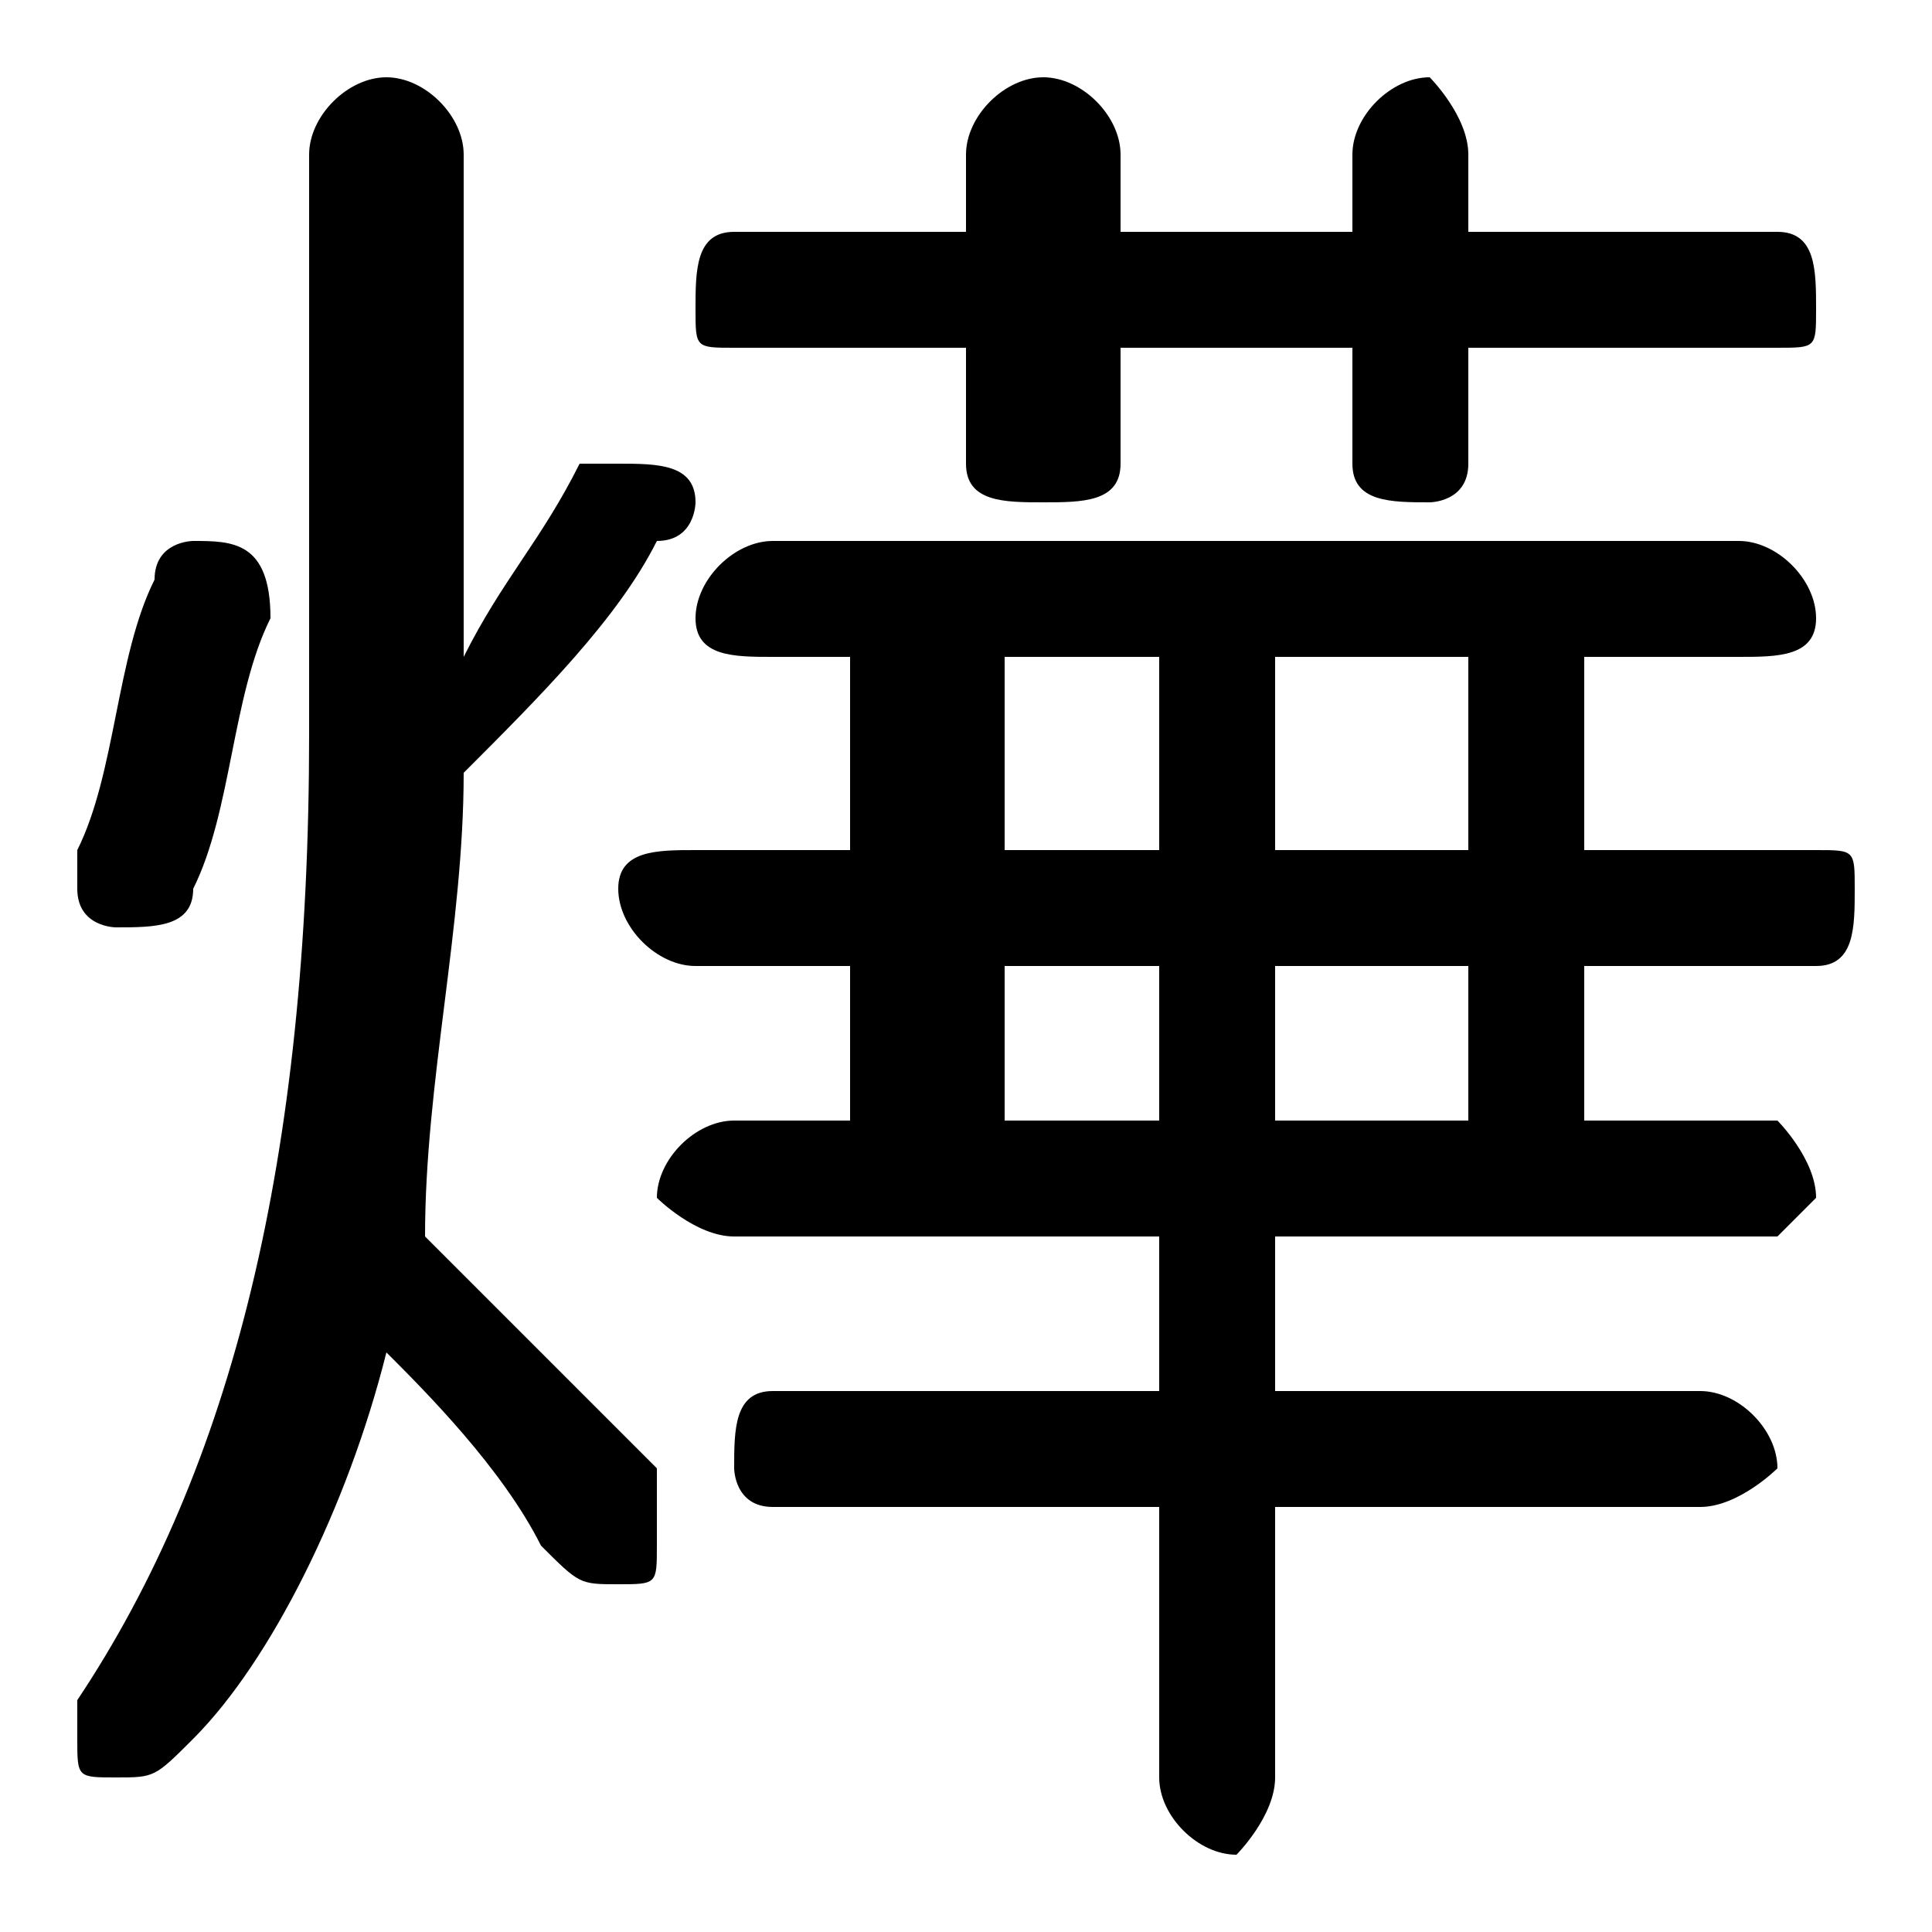 <svg xmlns="http://www.w3.org/2000/svg" viewBox="0 -44.0 50.0 50.0">
    <rect x="0" y="-44.0" width="50.0" height="50.0" fill="#808080" stroke="none"/>
    <g transform="scale(1, -1)">
        <!-- ボディの枠 -->
        <rect x="0" y="-6.0" width="50.0" height="50.0"
            stroke="white" fill="white"/>
        <!-- グリフ座標系の原点 -->
        <circle cx="0" cy="0" r="5" fill="white"/>
        <!-- グリフのアウトライン -->
        <g style="fill:black;stroke:#000000;stroke-width:0;stroke-linecap:round;stroke-linejoin:round;">
        <path d="M 29.0 35.0 L 35.0 35.0 L 35.0 32.0 C 35.0 31.0 36.0 31.0 37.0 31.0 C 37.0 31.0 38.0 31.0 38.0 32.0 L 38.0 35.0 L 46.0 35.0 C 47.0 35.0 47.0 35.0 47.0 36.0 C 47.0 37.0 47.0 38.0 46.0 38.0 L 38.0 38.0 L 38.0 40.0 C 38.0 41.0 37.0 42.0 37.0 42.0 C 36.0 42.0 35.0 41.0 35.0 40.0 L 35.0 38.0 L 29.0 38.0 L 29.0 40.0 C 29.0 41.0 28.0 42.0 27.0 42.0 C 26.0 42.0 25.0 41.0 25.0 40.0 L 25.0 38.0 L 19.0 38.0 C 18.0 38.0 18.0 37.0 18.0 36.0 C 18.0 35.0 18.0 35.0 19.0 35.0 L 25.0 35.0 L 25.0 32.0 C 25.0 31.0 26.0 31.0 27.0 31.0 C 28.0 31.0 29.0 31.0 29.0 32.0 Z M 22.0 27.0 L 22.0 22.0 L 18.0 22.0 C 17.0 22.0 16.0 22.0 16.0 21.0 C 16.0 20.0 17.0 19.0 18.0 19.0 L 22.0 19.0 L 22.0 15.0 L 19.0 15.0 C 18.0 15.0 17.0 14.0 17.0 13.0 C 17.0 13.0 18.0 12.0 19.0 12.0 L 30.0 12.0 L 30.0 8.0 L 20.0 8.0 C 19.0 8.0 19.0 7.0 19.0 6.0 C 19.0 6.0 19.0 5.0 20.0 5.0 L 30.0 5.0 L 30.0 -2.0 C 30.0 -3.0 31.0 -4.0 32.0 -4.0 C 32.0 -4.0 33.0 -3.0 33.0 -2.0 L 33.0 5.0 L 44.0 5.0 C 45.0 5.0 46.0 6.0 46.0 6.0 C 46.0 7.0 45.0 8.0 44.0 8.0 L 33.0 8.0 L 33.0 12.0 L 46.0 12.0 C 46.0 12.0 47.0 13.0 47.0 13.0 C 47.0 14.0 46.0 15.0 46.0 15.0 L 41.0 15.0 L 41.0 19.0 L 47.0 19.0 C 48.0 19.0 48.0 20.0 48.0 21.0 C 48.0 22.0 48.0 22.0 47.0 22.0 L 41.0 22.0 L 41.0 27.0 L 45.0 27.0 C 46.0 27.0 47.0 27.0 47.0 28.0 C 47.0 29.0 46.0 30.0 45.0 30.0 L 20.0 30.0 C 19.0 30.0 18.0 29.0 18.0 28.0 C 18.0 27.0 19.0 27.0 20.0 27.0 Z M 26.0 15.0 L 26.0 19.0 L 30.0 19.0 L 30.0 15.0 Z M 26.0 22.0 L 26.0 27.0 L 30.0 27.0 L 30.0 22.0 Z M 33.0 15.0 L 33.0 19.0 L 38.0 19.0 L 38.0 15.0 Z M 33.0 22.0 L 33.0 27.0 L 38.0 27.0 L 38.0 22.0 Z M 12.0 40.0 C 12.0 41.0 11.0 42.0 10.0 42.0 C 9.0 42.0 8.0 41.0 8.0 40.0 L 8.0 25.0 C 8.0 14.0 6.0 6.0 2.0 0.0 C 2.0 0.0 2.0 -0.0 2.0 -1.0 C 2.0 -2.0 2.0 -2.0 3.0 -2.0 C 4.0 -2.0 4.0 -2.0 5.0 -1.0 C 7.0 1.0 9.0 5.0 10.0 9.0 C 11.0 8.0 13.0 6.0 14.0 4.0 C 15.0 3.0 15.0 3.0 16.0 3.0 C 17.0 3.0 17.0 3.0 17.0 4.0 C 17.0 5.0 17.0 6.0 17.0 6.0 C 15.0 8.0 13.0 10.0 11.0 12.0 C 11.0 16.0 12.0 20.0 12.0 24.0 C 14.0 26.0 16.0 28.0 17.0 30.0 C 18.0 30.0 18.0 31.0 18.0 31.0 C 18.0 32.0 17.0 32.0 16.0 32.0 C 16.0 32.0 15.0 32.0 15.0 32.0 C 14.0 30.0 13.0 29.0 12.0 27.0 Z M 4.0 29.0 C 3.0 27.0 3.0 24.0 2.0 22.0 C 2.0 22.0 2.0 22.0 2.0 21.0 C 2.0 20.0 3.0 20.0 3.0 20.0 C 4.0 20.0 5.0 20.0 5.0 21.0 C 6.0 23.0 6.0 26.0 7.0 28.0 C 7.0 30.0 6.0 30.0 5.0 30.0 C 5.0 30.0 4.0 30.0 4.0 29.0 Z"/>
    </g>
    </g>
</svg>
